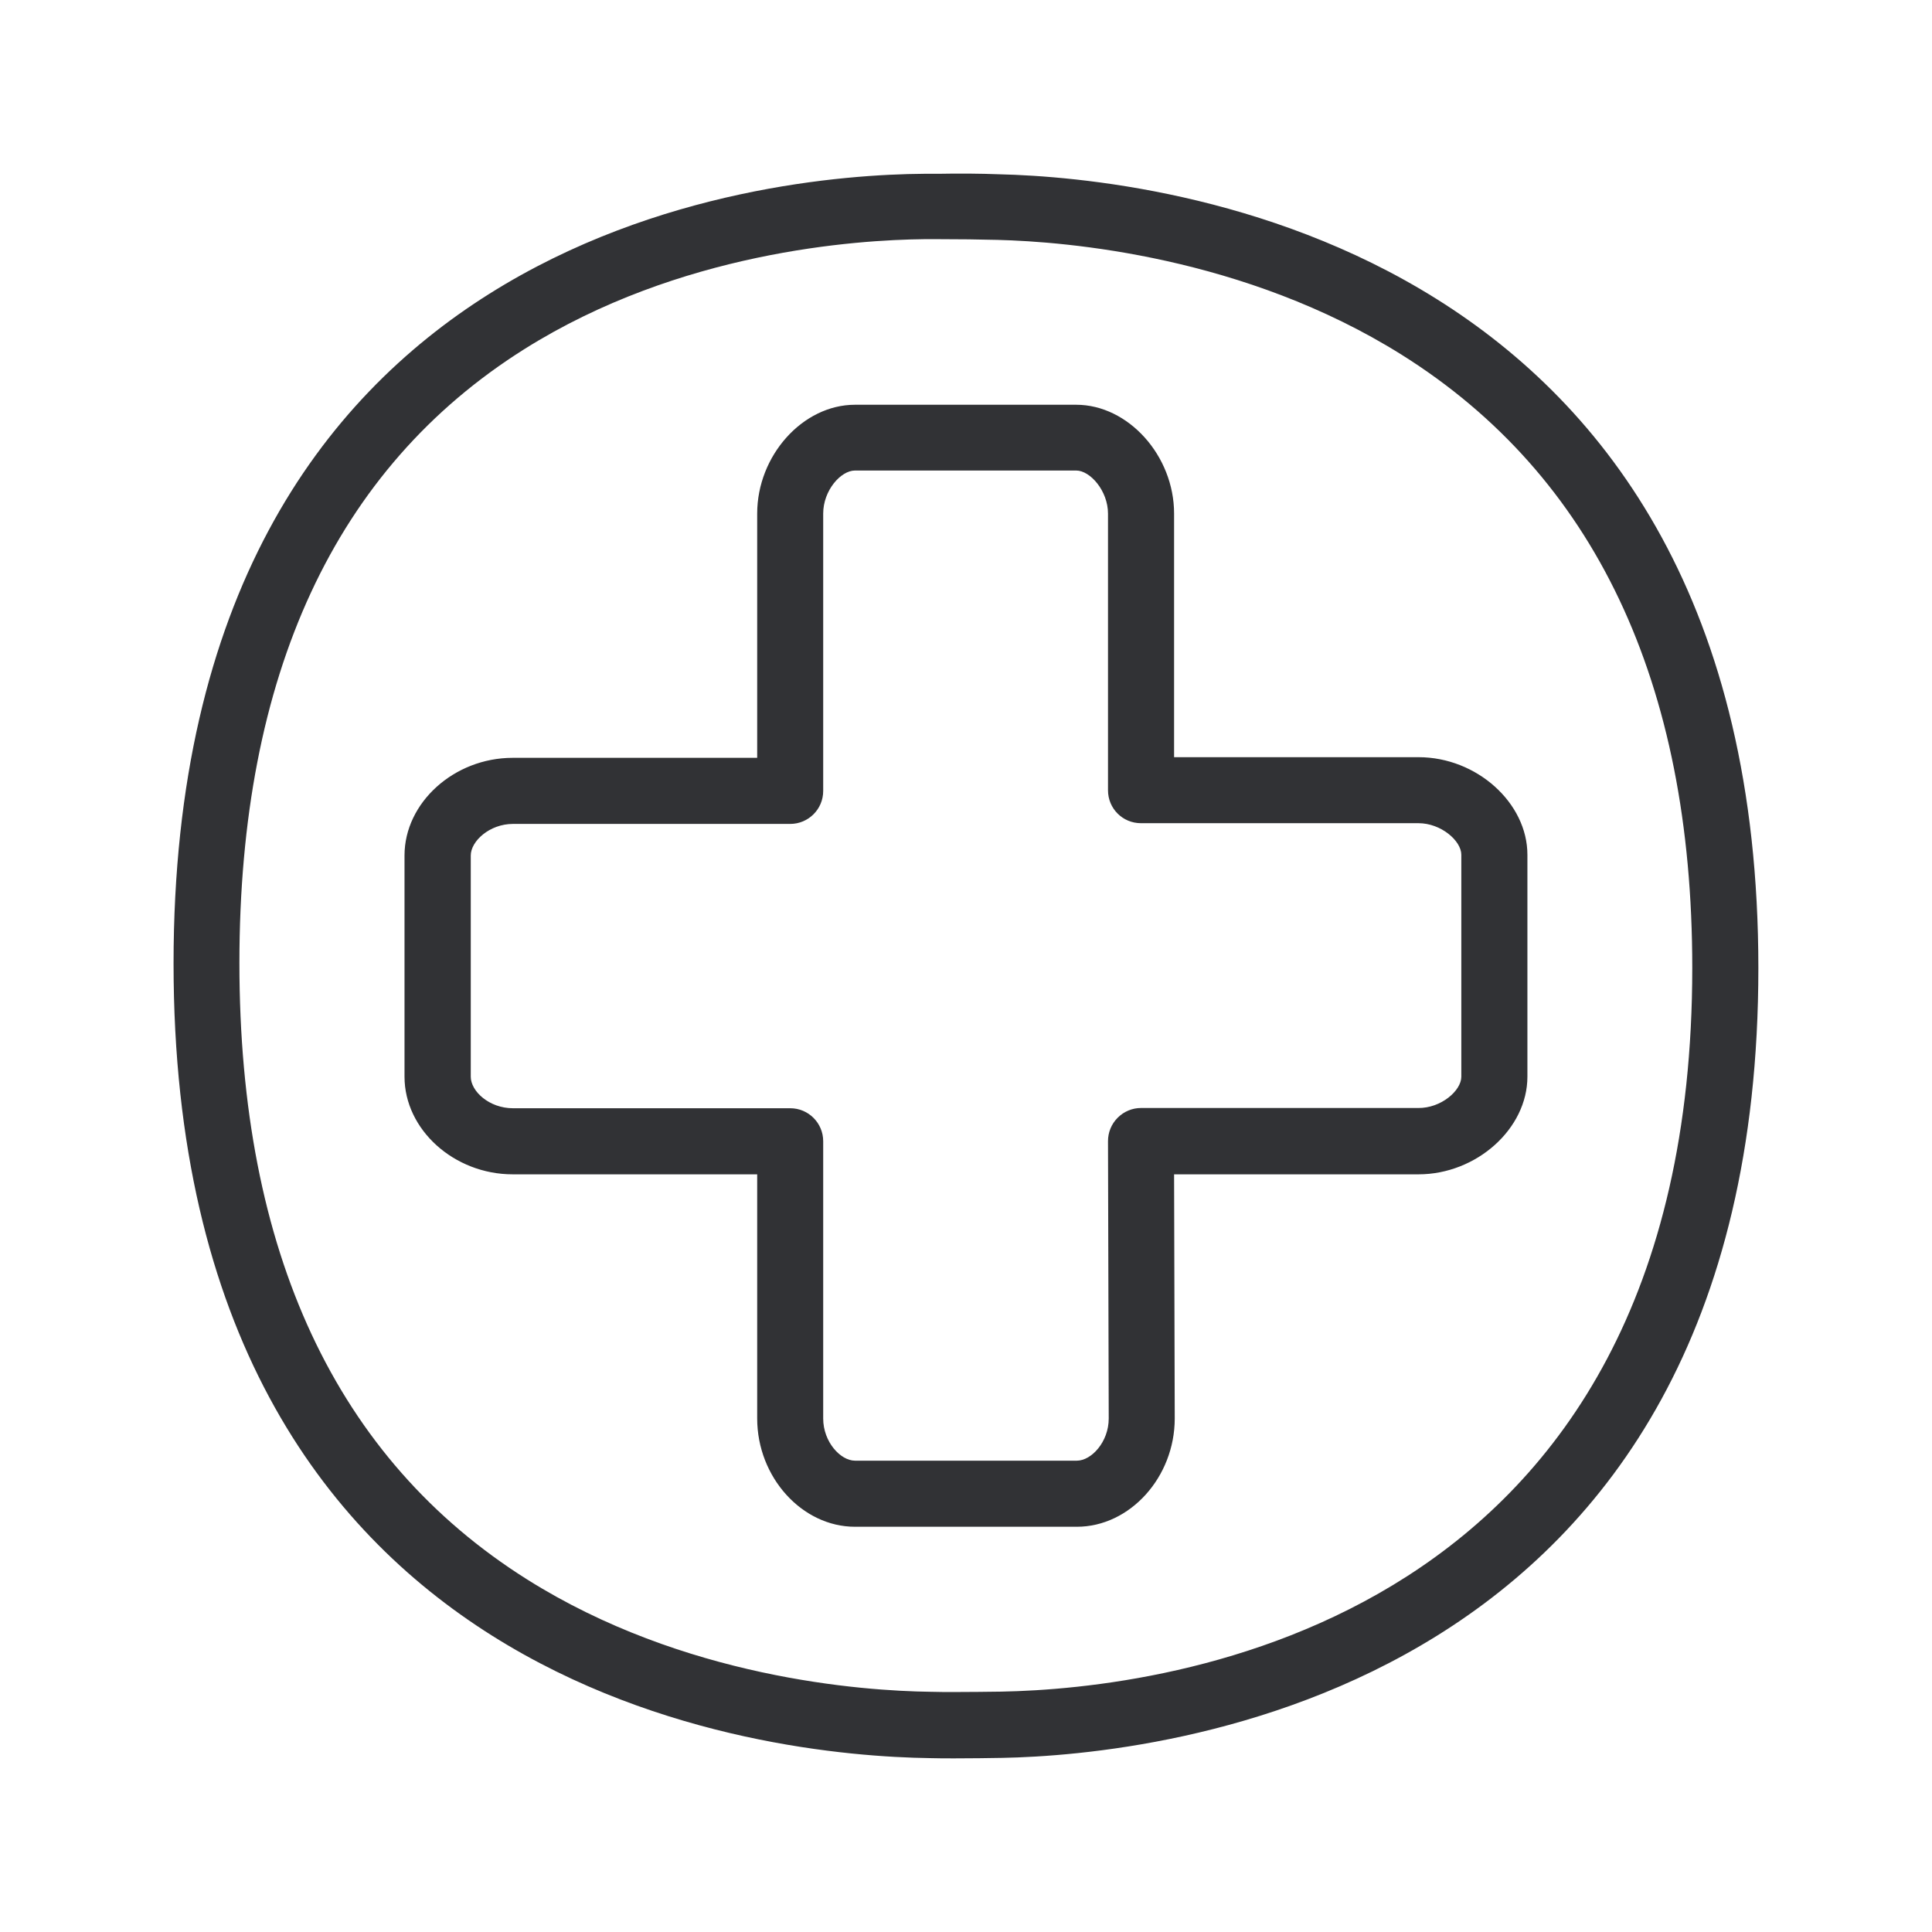 <svg width="24" height="24" viewBox="0 0 24 24" fill="none" xmlns="http://www.w3.org/2000/svg">
<path fill-rule="evenodd" clip-rule="evenodd" d="M21.843 12.025C21.843 2.971 14.338 2.21 12.411 2.165C12.179 2.156 11.913 2.154 11.655 2.159H11.478C9.504 2.173 2.156 2.854 2.156 11.969C2.156 21.098 9.571 21.812 11.548 21.84C11.649 21.843 11.753 21.843 11.857 21.843C12.067 21.843 12.271 21.84 12.45 21.837C14.327 21.801 21.843 21.098 21.843 12.025ZM21.022 12.022C21.022 20.218 14.45 20.977 12.436 21.014C12.26 21.016 12.061 21.019 11.857 21.019C11.756 21.019 11.658 21.019 11.56 21.016C10.7 21.005 8.49 20.843 6.546 19.619C4.176 18.126 2.974 15.551 2.974 11.963C2.974 8.38 4.165 5.815 6.512 4.338C8.439 3.126 10.632 2.98 11.484 2.971H11.655C11.907 2.971 12.168 2.974 12.392 2.98C13.252 3.002 15.459 3.182 17.414 4.408C19.806 5.91 21.022 8.473 21.022 12.022ZM18.153 13.375V10.618C18.153 10.445 17.901 10.226 17.621 10.226H14.173C13.946 10.226 13.764 10.044 13.764 9.817V6.38C13.764 6.098 13.543 5.845 13.369 5.845H10.621C10.445 5.845 10.226 6.092 10.226 6.38V9.826C10.226 10.053 10.041 10.235 9.817 10.235H6.372C6.081 10.235 5.848 10.45 5.848 10.627V13.375C5.848 13.557 6.078 13.767 6.372 13.767H9.817C10.044 13.767 10.226 13.952 10.226 14.176V17.621C10.226 17.913 10.442 18.145 10.621 18.145H13.377C13.557 18.145 13.773 17.913 13.773 17.621L13.764 14.176C13.764 14.067 13.806 13.963 13.884 13.885C13.963 13.806 14.067 13.764 14.173 13.764H17.618C17.901 13.767 18.153 13.549 18.153 13.375ZM18.974 10.618C18.974 9.974 18.344 9.406 17.621 9.406H14.585V6.38C14.585 5.661 14.016 5.028 13.369 5.028H10.621C9.971 5.028 9.406 5.661 9.406 6.38V9.414H6.369C5.641 9.414 5.025 9.971 5.025 10.627V13.375C5.025 14.033 5.641 14.588 6.369 14.588H9.406V17.621C9.406 18.35 9.963 18.966 10.621 18.966H13.377C14.036 18.966 14.593 18.35 14.593 17.621L14.585 14.588H17.621C18.341 14.588 18.974 14.022 18.974 13.375V10.618Z" fill="#313235"/>
</svg>
